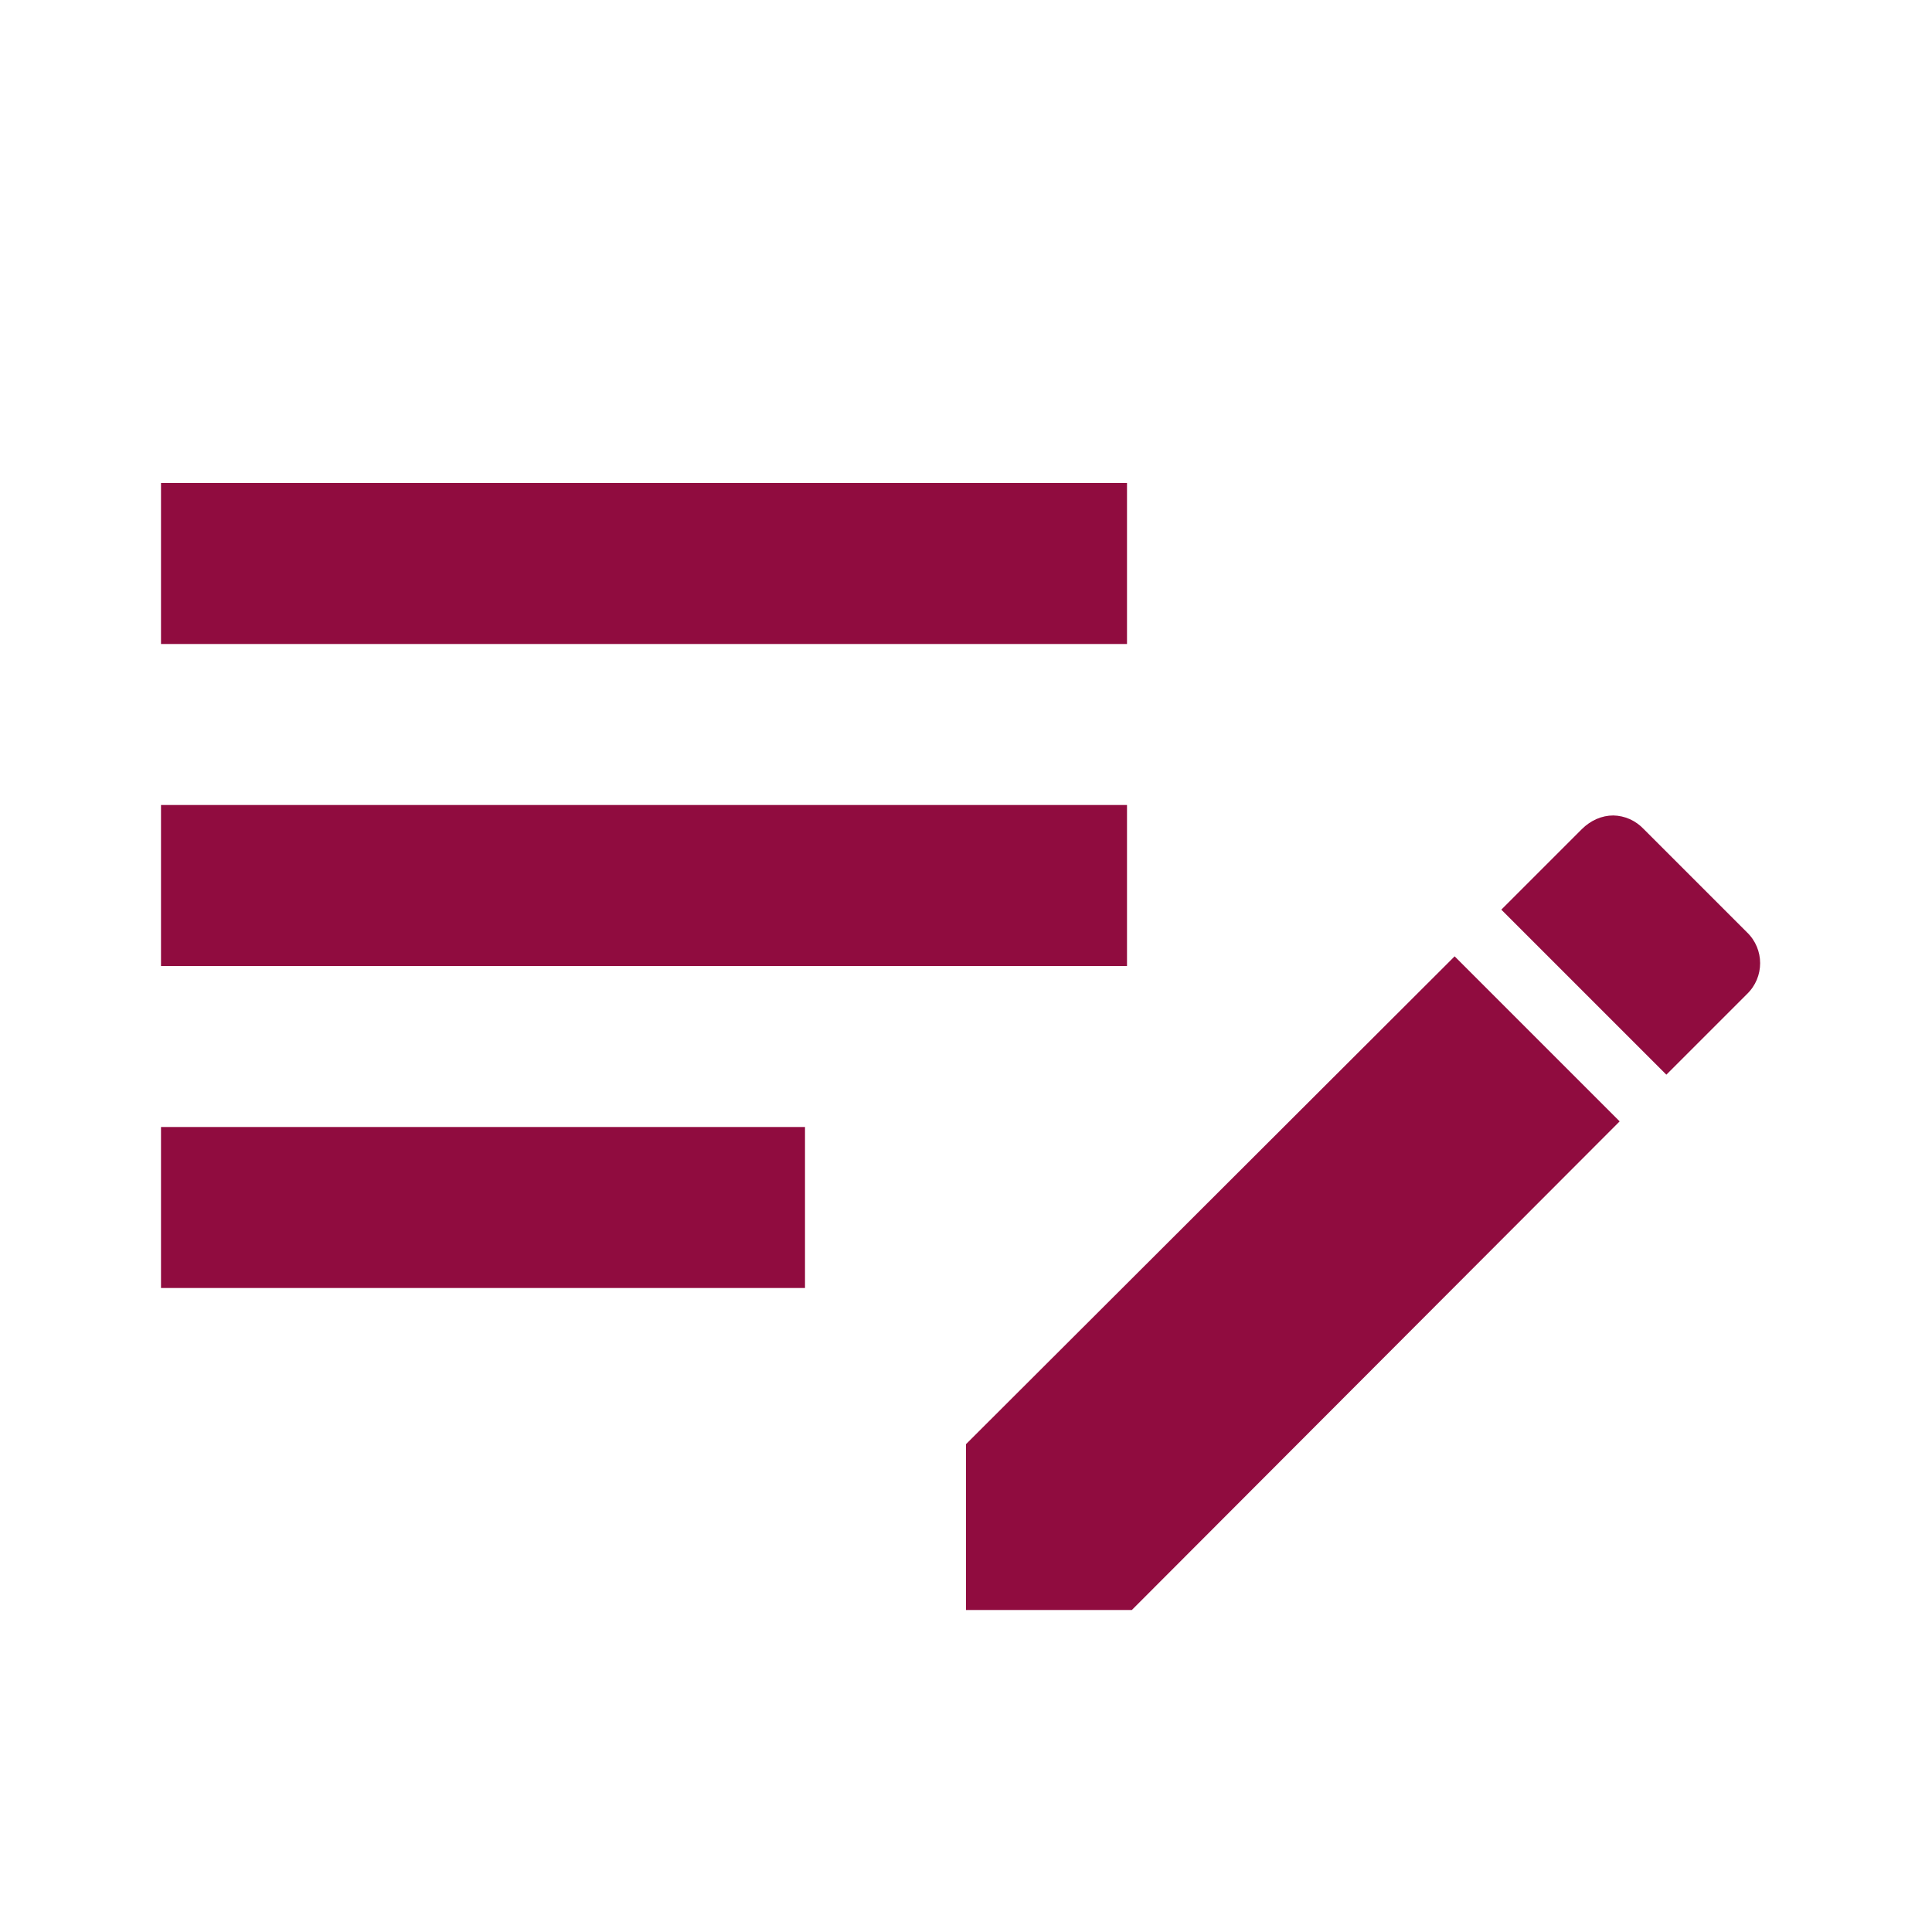 <svg width="24" height="24" viewBox="0 0 24 24" fill="none" xmlns="http://www.w3.org/2000/svg">
<path d="M2 6V8H14V6H2ZM2 10V12H14V10H2ZM20.04 10.13C19.9 10.13 19.76 10.19 19.65 10.3L18.65 11.3L20.7 13.35L21.7 12.35C21.92 12.14 21.92 11.79 21.7 11.58L20.42 10.3C20.371 10.248 20.313 10.206 20.247 10.176C20.182 10.147 20.111 10.131 20.04 10.13ZM18.07 11.88L12 17.94V20H14.06L20.12 13.93L18.07 11.88ZM2 14V16H10V14H2Z" fill="#900C3F"/>
</svg>

